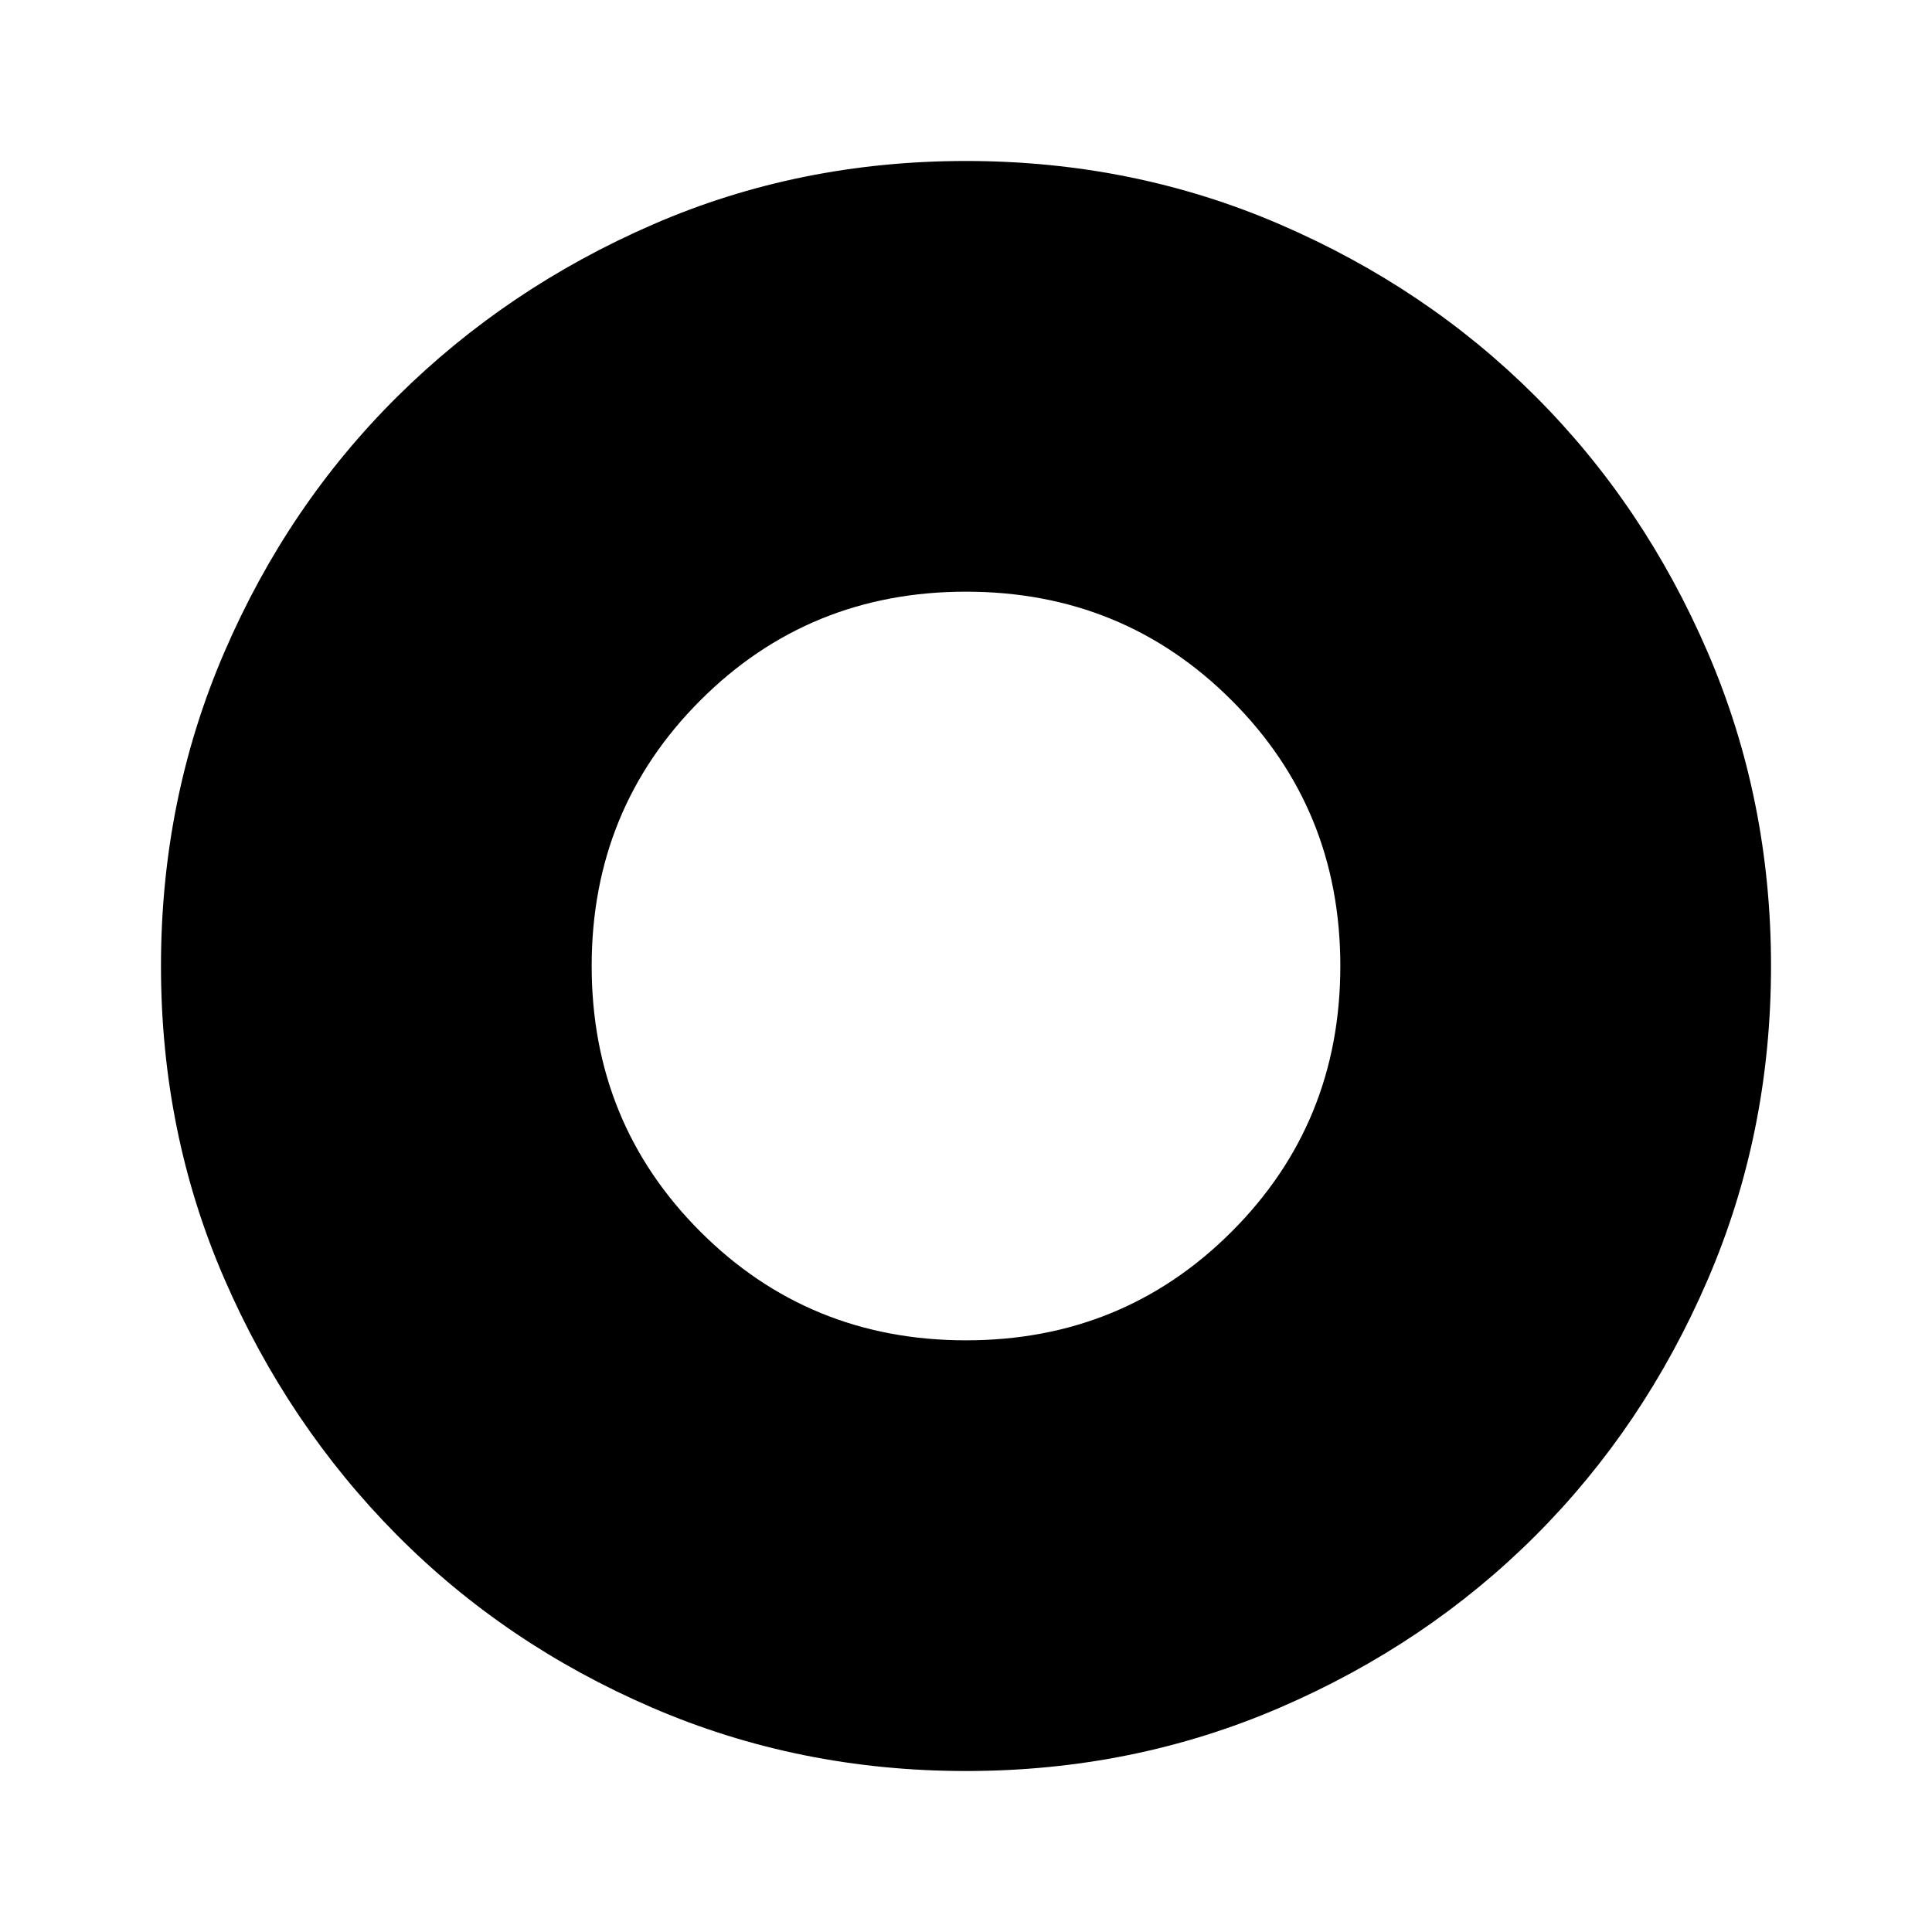 <svg xmlns="http://www.w3.org/2000/svg" height="40" width="40"><path d="M20 27.75q3.25 0 5.5-2.25t2.25-5.5q0-3.25-2.25-5.5T20 12.25q-3.25 0-5.5 2.25T12.25 20q0 3.25 2.25 5.5t5.5 2.25Zm0 8.917q-3.458 0-6.5-1.313-3.042-1.312-5.292-3.583t-3.562-5.292Q3.333 23.458 3.333 20t1.313-6.5q1.312-3.042 3.583-5.292t5.292-3.562Q16.542 3.333 20 3.333t6.5 1.313q3.042 1.312 5.292 3.562t3.562 5.292q1.313 3.042 1.313 6.5t-1.313 6.5q-1.312 3.042-3.562 5.292T26.5 35.354q-3.042 1.313-6.5 1.313Z"/></svg>